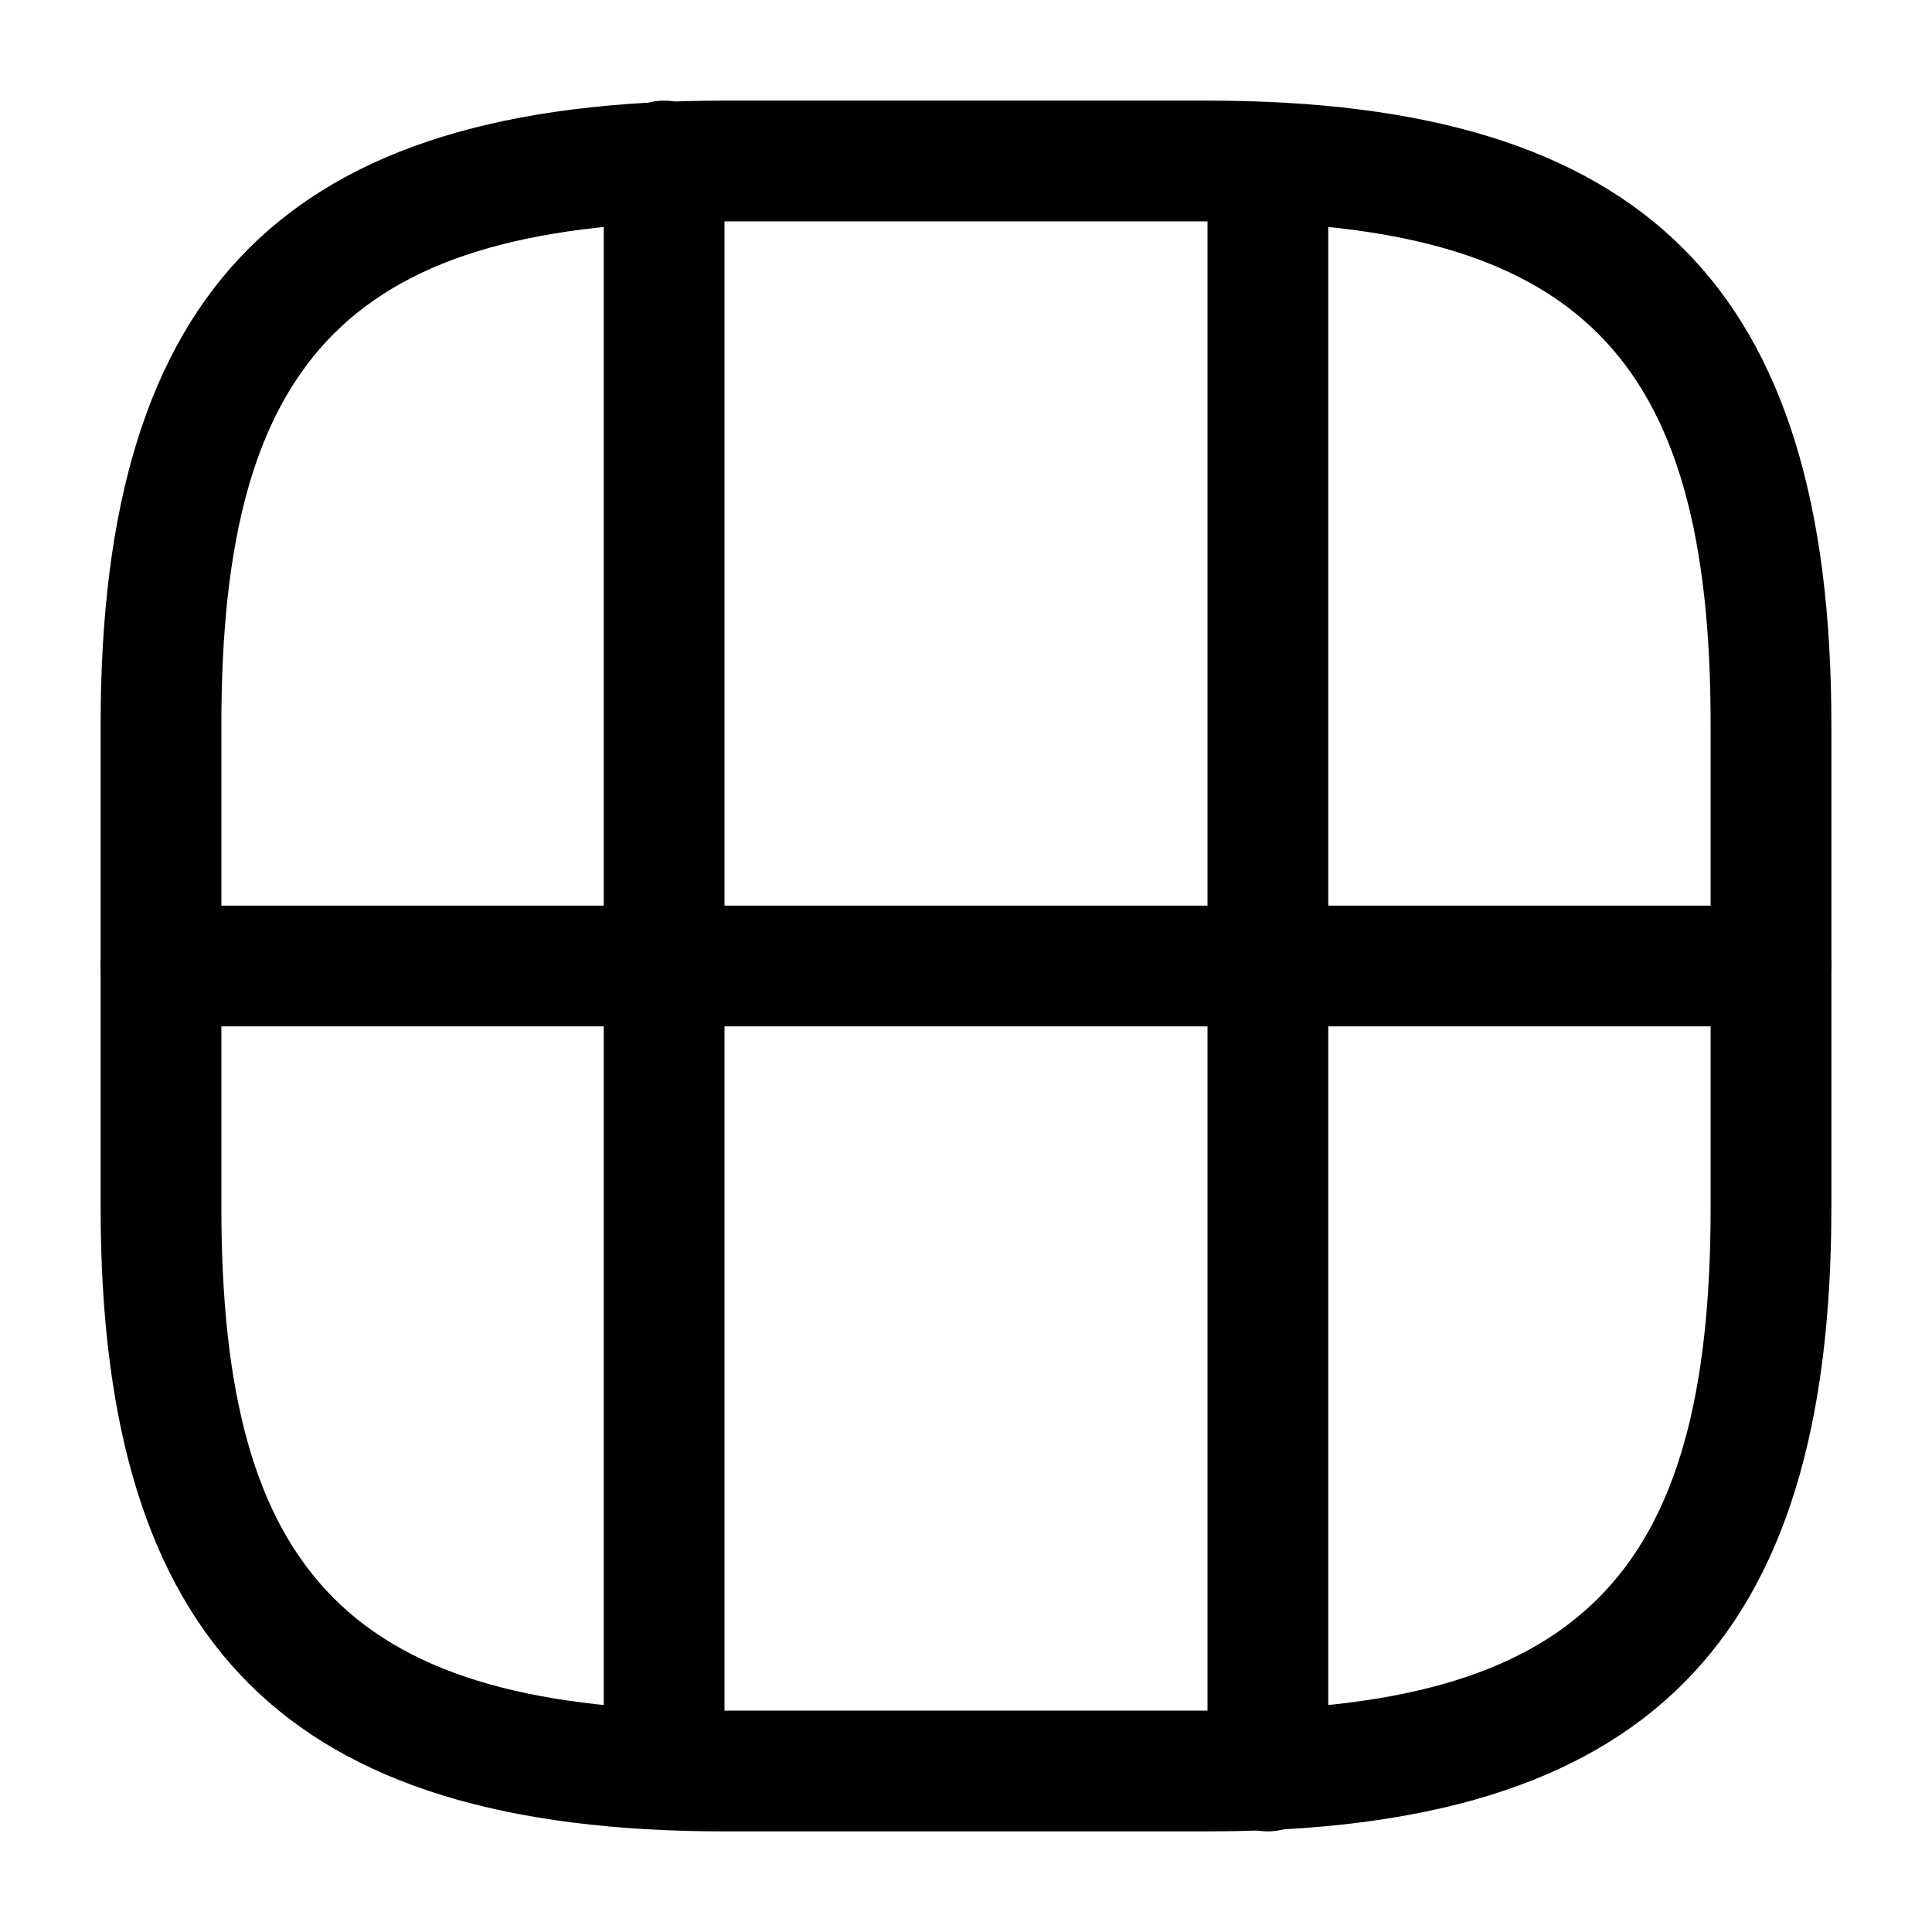 <?xml version="1.0" encoding="UTF-8"?>
<svg width="24" height="24" viewBox="0 0 24 24" xmlns="http://www.w3.org/2000/svg">
 <path d="m15 22.75h-6c-5.43 0-7.75-2.32-7.75-7.75v-6c0-5.43 2.32-7.75 7.75-7.75h6c5.43 0 7.75 2.32 7.75 7.75v6c0 5.43-2.32 7.75-7.75 7.75zm-6-20c-4.61 0-6.25 1.64-6.25 6.25v6c0 4.61 1.64 6.25 6.25 6.25h6c4.61 0 6.25-1.64 6.25-6.25v-6c0-4.61-1.64-6.25-6.25-6.25h-6z"/>
 <path d="m22 12.75h-20c-0.41 0-0.75-0.34-0.75-0.75s0.34-0.75 0.75-0.75h20c0.41 0 0.75 0.34 0.75 0.75s-0.34 0.75-0.75 0.75z"/>
 <path d="m8.25 22.25c-0.41 0-0.75-0.34-0.75-0.75v-9.5c0-0.41 0.34-0.75 0.75-0.75s0.75 0.34 0.75 0.75v9.5c0 0.41-0.34 0.75-0.75 0.75z"/>
 <path d="m15.75 22.75c-0.41 0-0.75-0.34-0.75-0.75v-10c0-0.41 0.34-0.75 0.75-0.75s0.75 0.34 0.75 0.75v10c0 0.41-0.34 0.75-0.75 0.75z"/>
 <path d="m8.25 12.75c-0.41 0-0.75-0.34-0.75-0.75v-10c0-0.41 0.34-0.75 0.75-0.75s0.75 0.34 0.75 0.75v10c0 0.41-0.34 0.75-0.75 0.75z"/>
 <path d="m15.75 12.75c-0.41 0-0.75-0.34-0.75-0.75v-9.46c0-0.41 0.34-0.75 0.75-0.75s0.75 0.34 0.75 0.75v9.46c0 0.41-0.34 0.75-0.75 0.75z"/>
</svg>

